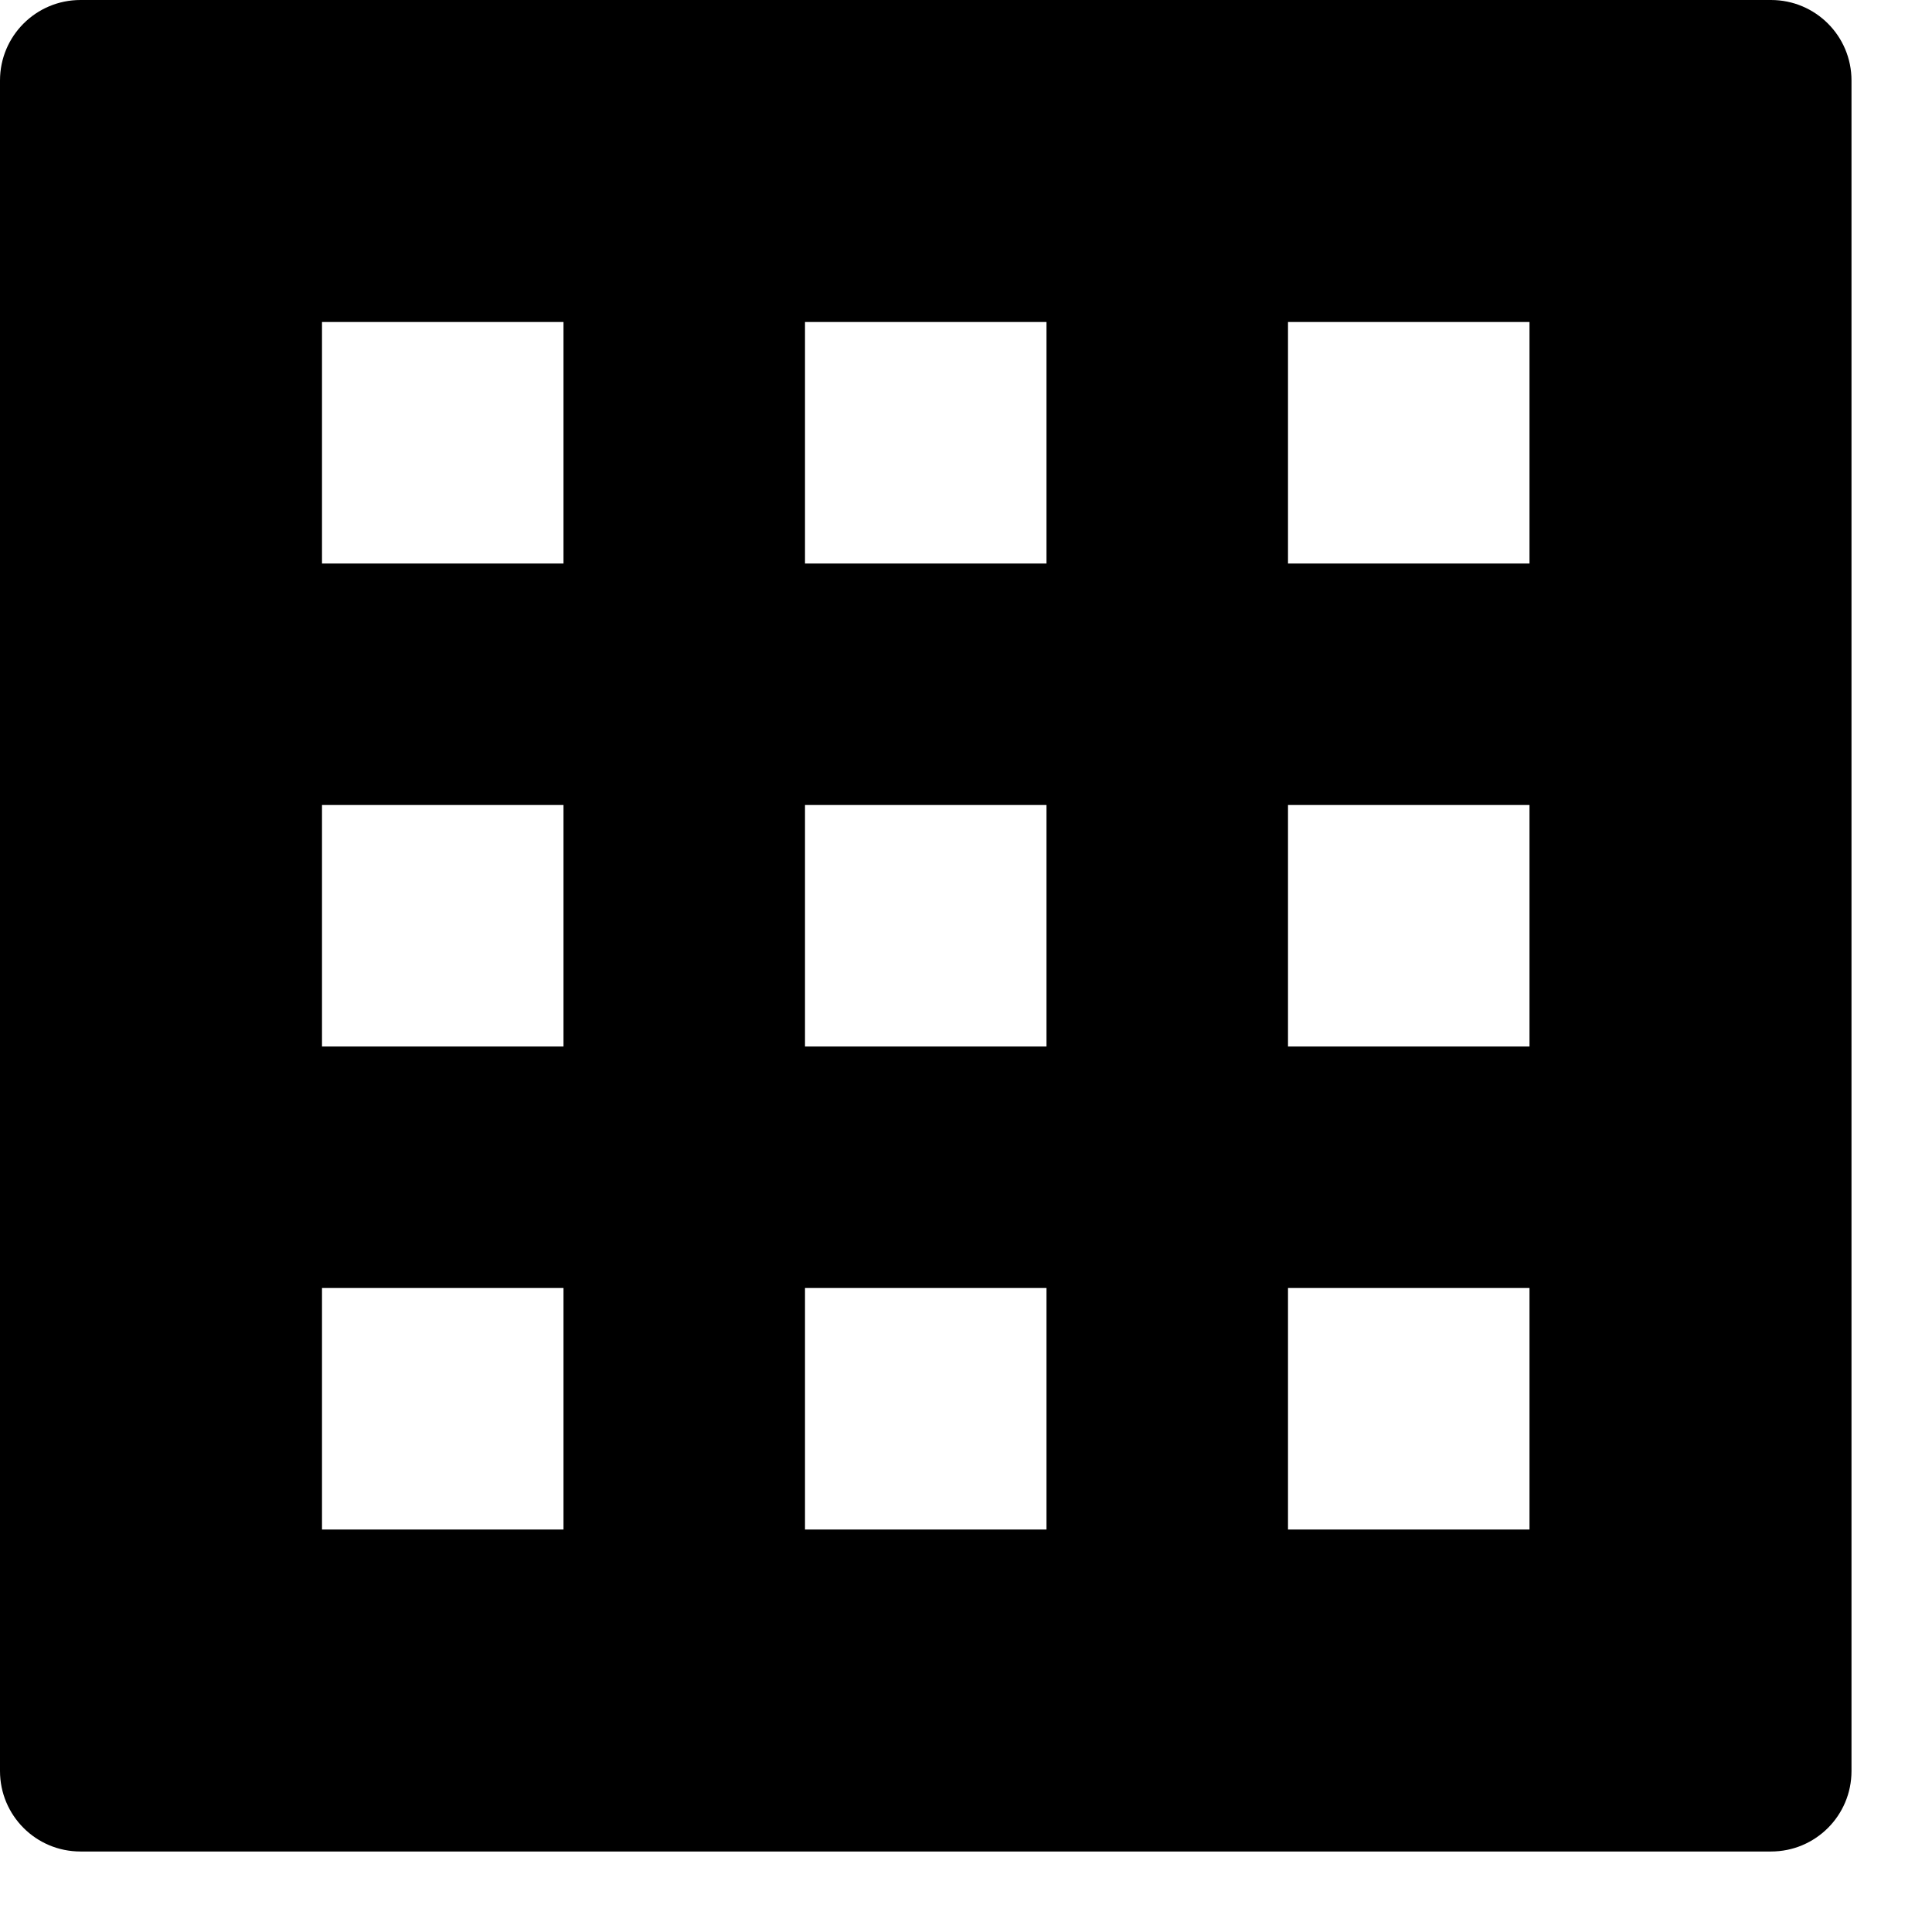 <svg id="nc_icon" version="1.1" xmlns="http://www.w3.org/2000/svg" xmlns:xlink="http://www.w3.org/1999/xlink" x="0px" y="0px" viewBox="0 0 24 24" xml:space="preserve" ><g class="nc-icon-wrapper" fill="currentColor"><path fill="currentColor" d="M22,0H1C0.447,0,0,0.447,0,1v21c0,0.553,0.447,1,1,1h21c0.553,0,1-0.447,1-1V1C23,0.447,22.553,0,22,0z M7,19H4v-3h3V19z M7,13H4v-3h3V13z M7,7H4V4h3V7z M13,19h-3v-3h3V19z M13,13h-3v-3h3V13z M13,7h-3V4h3V7z M19,19h-3v-3h3V19z M19,13h-3v-3h3V13z M19,7h-3V4h3V7z"></path></g></svg>
